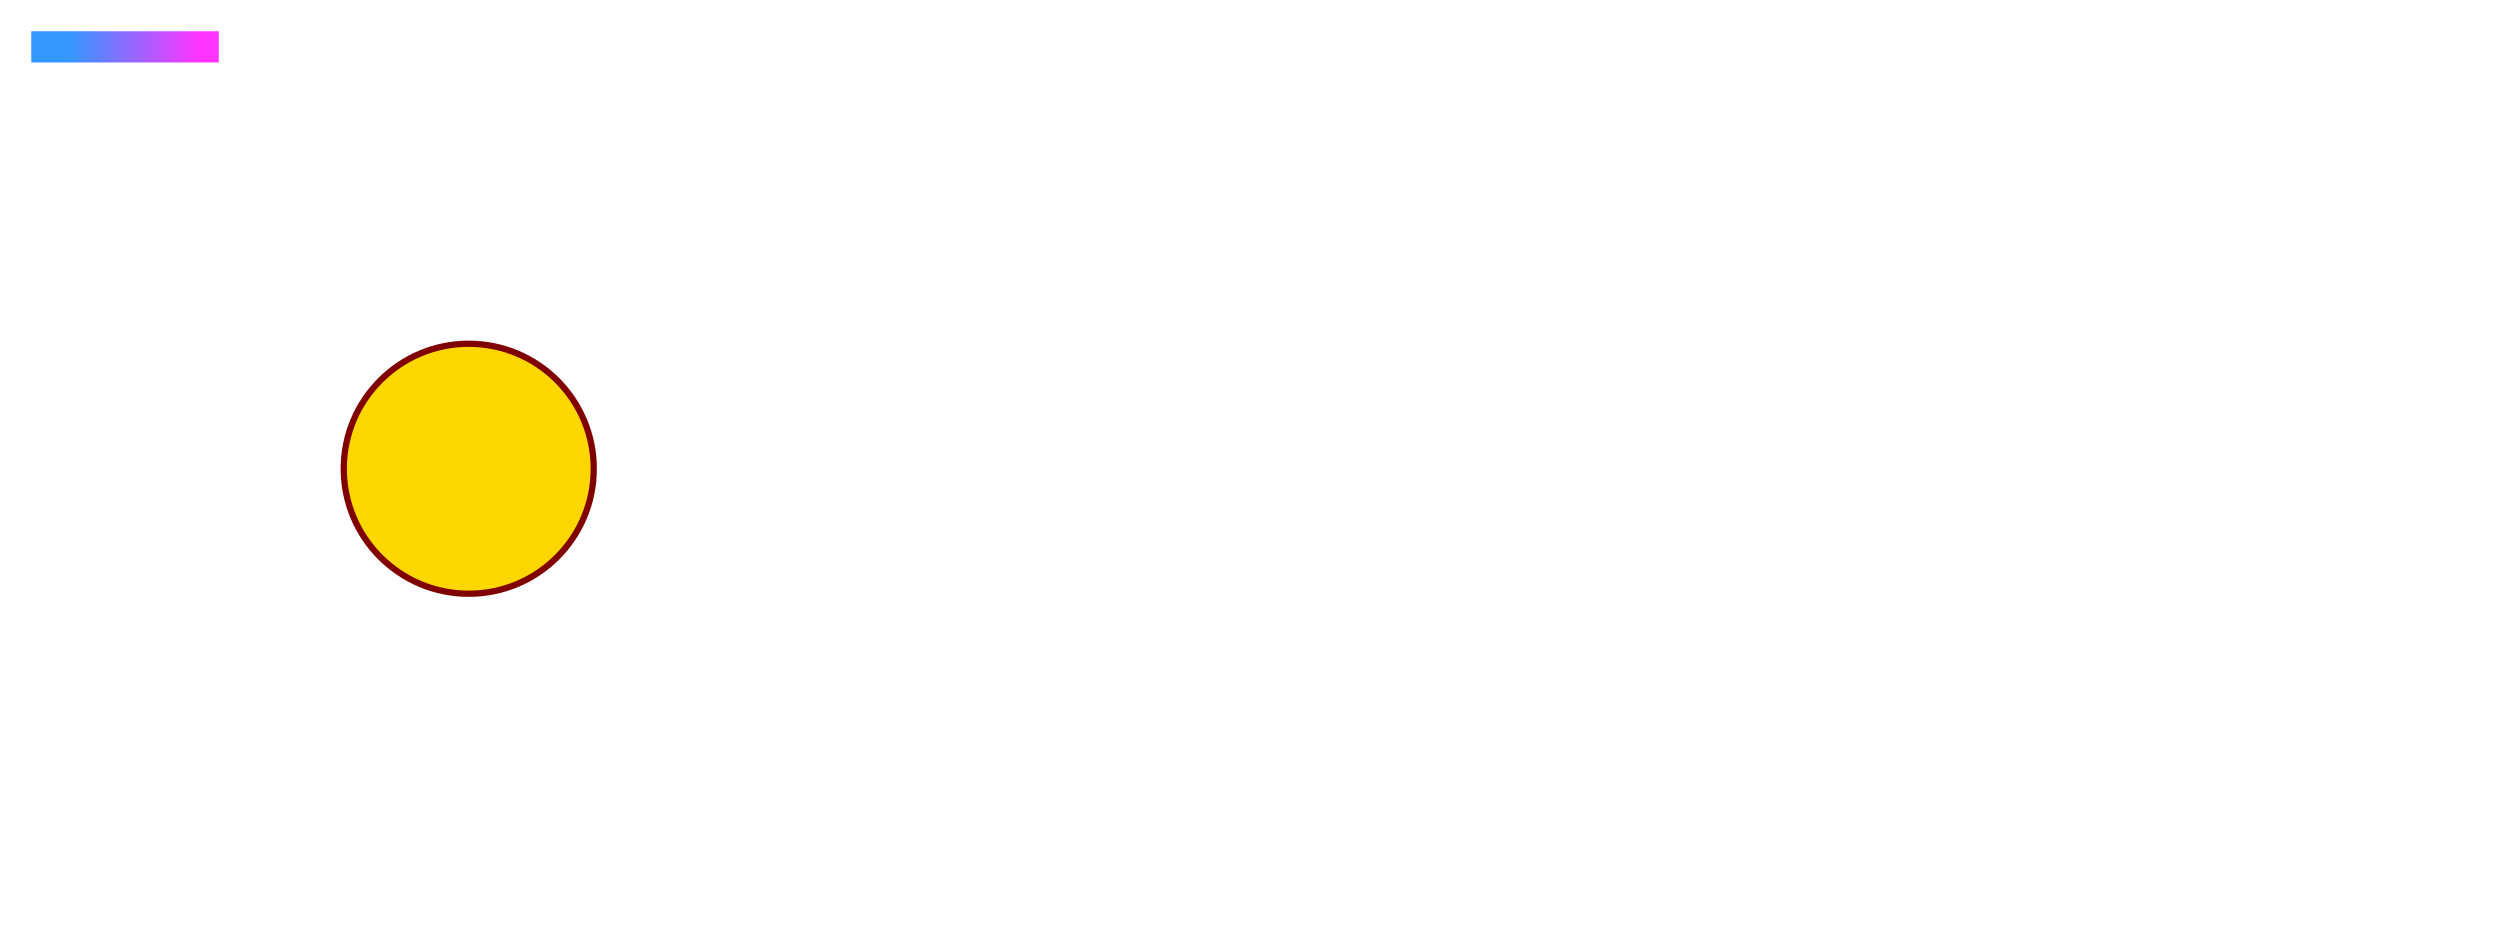 <svg width="800px" height="300px"
     xmlns="http://www.w3.org/2000/svg"
     xmlns:xlink="http://www.w3.org/1999/xlink">

    <style>
        svg {
        --stroke-color: maroon;
        }
    </style>

    <defs>
        <linearGradient id="Gradient01">
            <stop offset="20%" stop-color="#39F" />
            <stop offset="90%" stop-color="#F3F" />
        </linearGradient>
    </defs>

    <rect x="10" y="10" width="60" height="10"
          fill="url(#Gradient01)" />
    <svg width="380px" height="330px"
         xmlns="http://www.w3.org/2000/svg">

        <defs>
            <circle id="circle2" cx="150" cy="150"
                    r="40" stroke="black"
                    stroke-width="10"
                    style="stroke: maroon; fill: gold; stroke-width: 2px;"/>
        </defs>

        <use xlink:href="#circle2" />
    </svg>
</svg>